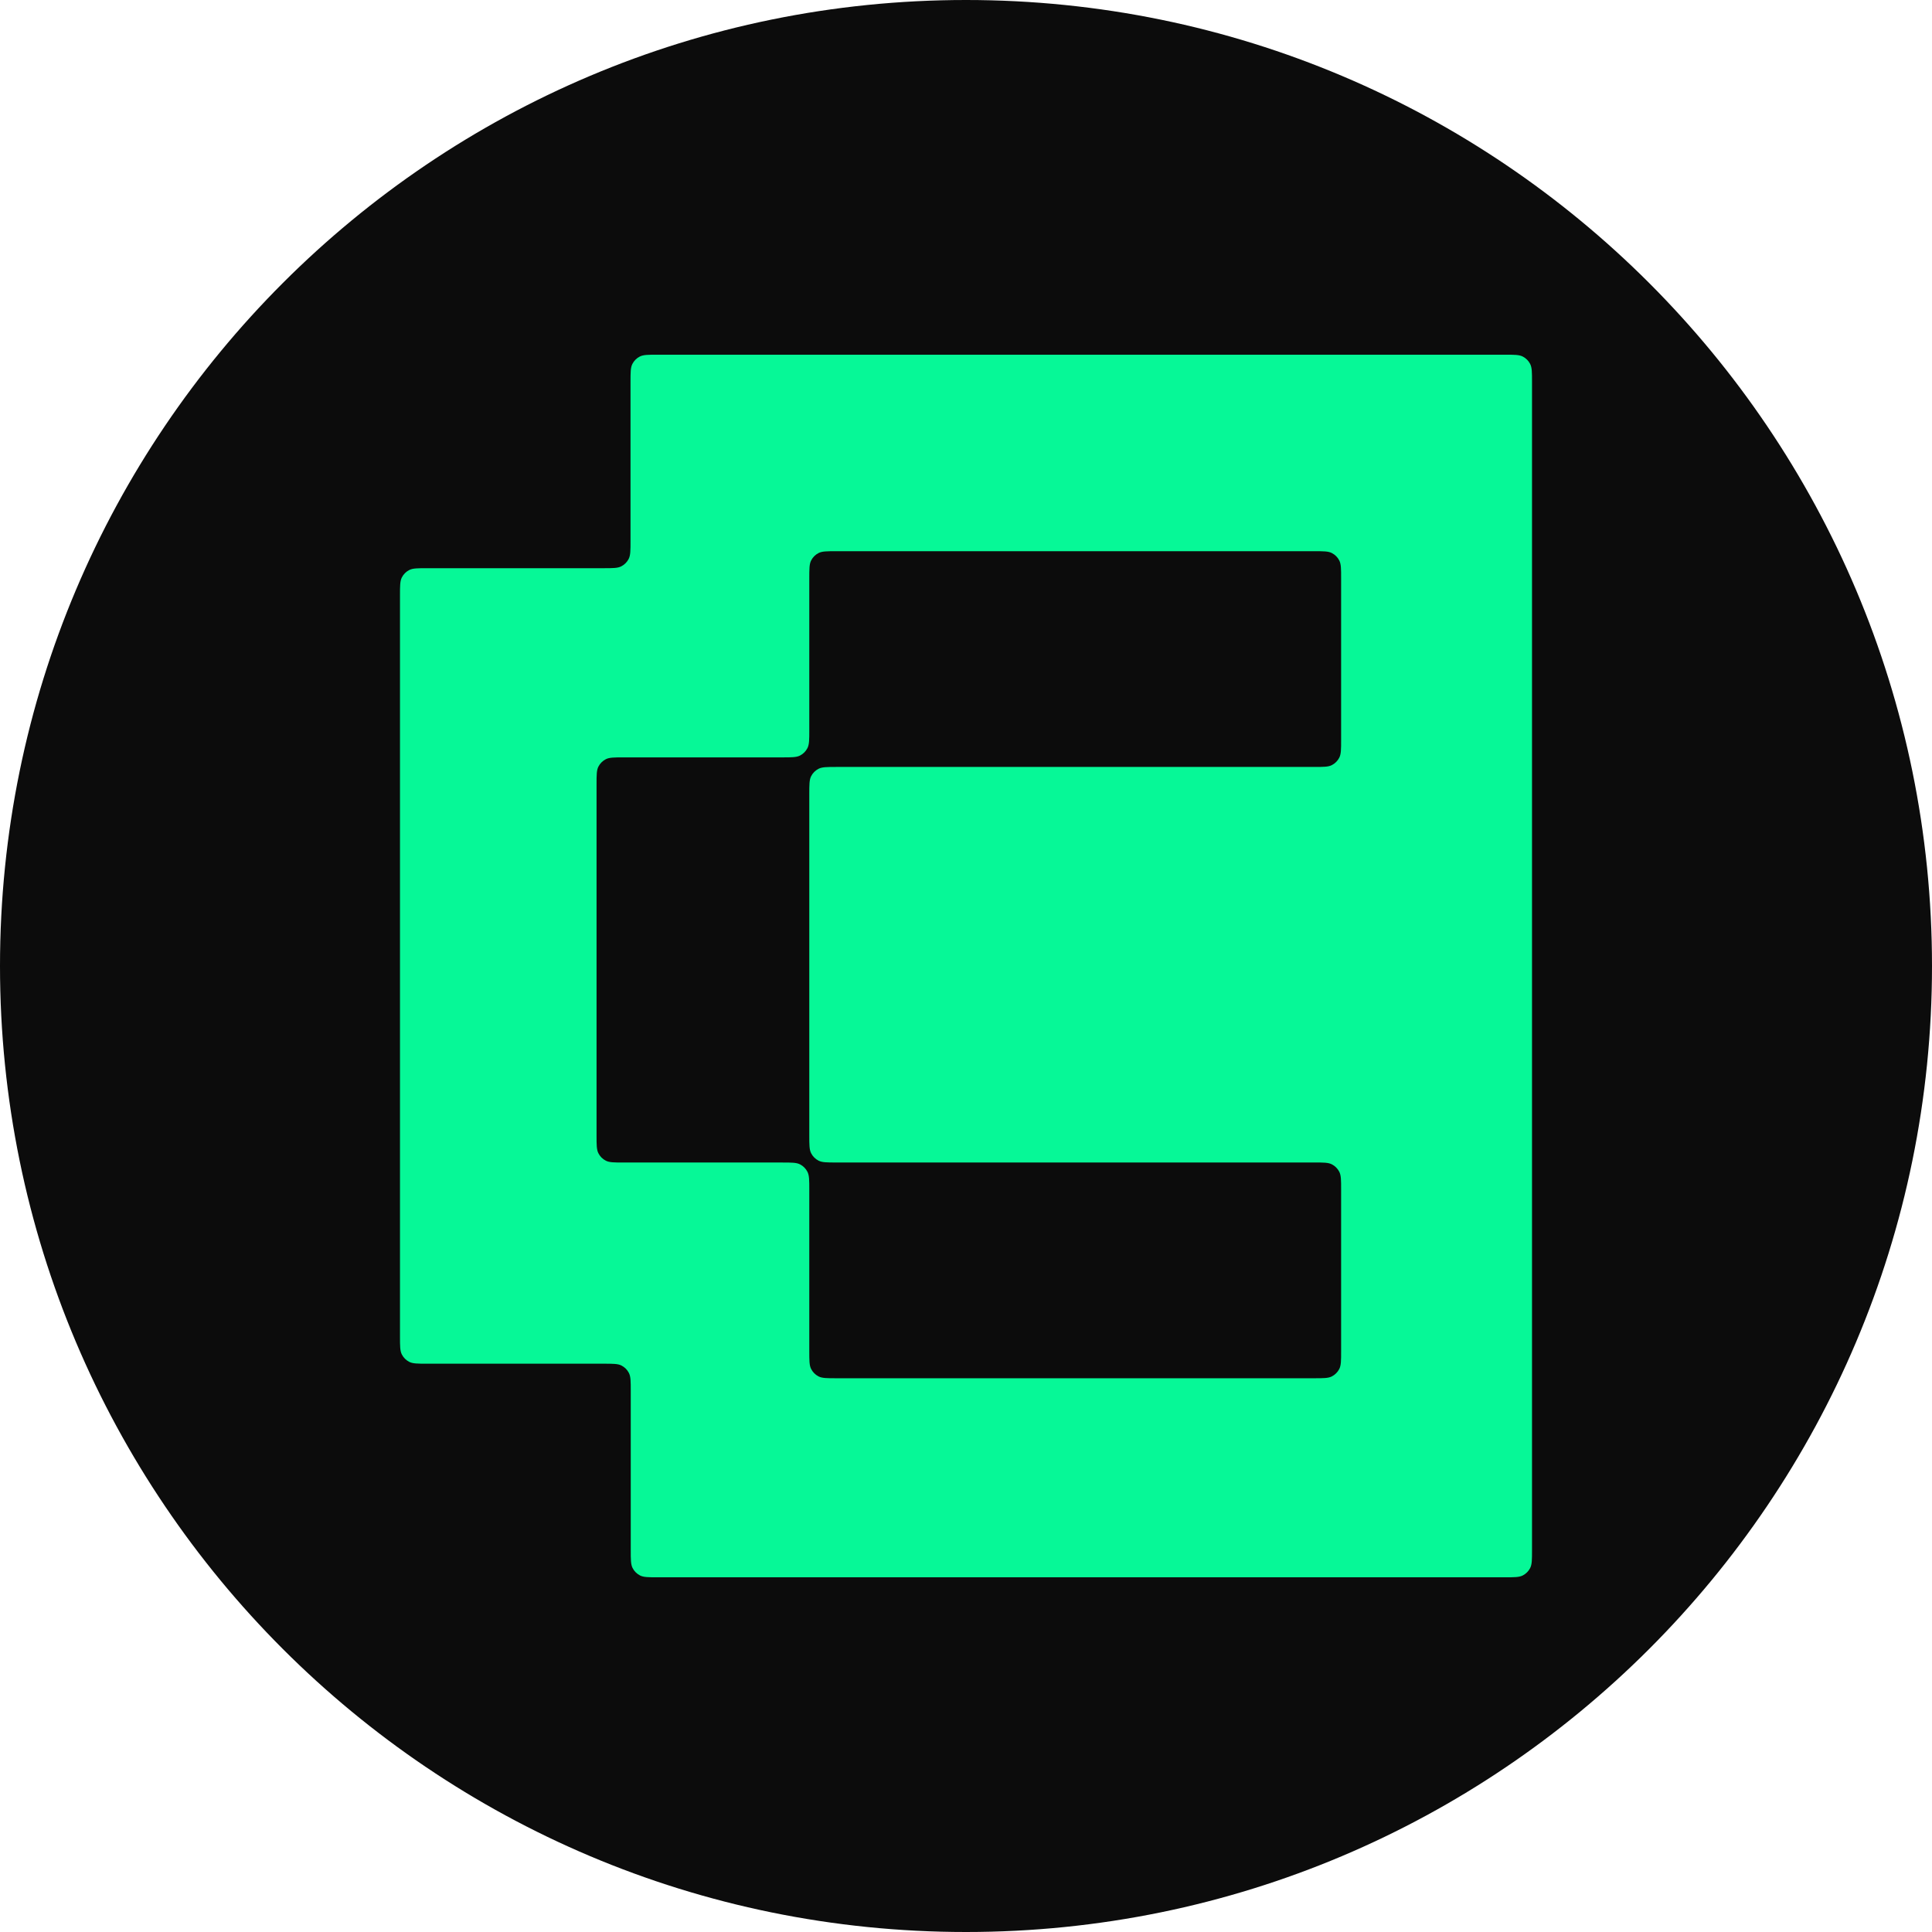 <svg width="256" height="256" viewBox="0 0 256 256" fill="none" xmlns="http://www.w3.org/2000/svg">
<g clip-path="url(#clip0_2300_10)">
<path fill-rule="evenodd" clip-rule="evenodd" d="M128 0C198.697 0 256 57.303 256 128C256 198.697 198.697 256 128 256C57.303 256 0 198.697 0 128C0 57.303 57.303 0 128 0Z" fill="#0C0C0C"/>
<path fill-rule="evenodd" clip-rule="evenodd" d="M53 78.888C53 77.628 53 76.998 53.245 76.517C53.46 76.094 53.803 75.749 54.225 75.534C54.705 75.289 55.333 75.289 56.59 75.289H79.957C81.214 75.289 81.842 75.289 82.322 75.043C82.745 74.828 83.088 74.483 83.303 74.06C83.547 73.579 83.547 72.949 83.547 71.689V50.6C83.547 49.34 83.547 48.71 83.792 48.228C84.007 47.805 84.35 47.461 84.773 47.245C85.252 47 85.881 47 87.137 47H199.41C200.667 47 201.295 47 201.775 47.245C202.197 47.461 202.54 47.805 202.755 48.228C203 48.71 203 49.34 203 50.6V205.4C203 206.661 203 207.29 202.755 207.772C202.54 208.195 202.197 208.539 201.775 208.755C201.295 209 200.667 209 199.41 209H87.168C85.911 209 85.283 209 84.803 208.755C84.381 208.539 84.037 208.195 83.822 207.772C83.578 207.29 83.578 206.661 83.578 205.4V184.297C83.578 183.037 83.578 182.407 83.333 181.925C83.118 181.502 82.775 181.158 82.353 180.942C81.873 180.697 81.245 180.697 79.988 180.697H56.59C55.333 180.697 54.705 180.697 54.225 180.452C53.803 180.236 53.46 179.892 53.245 179.469C53 178.987 53 178.358 53 177.097V78.888ZM107.235 76.636C107.235 75.376 107.235 74.746 107.479 74.265C107.694 73.842 108.037 73.498 108.46 73.282C108.94 73.037 109.568 73.037 110.825 73.037H174.115C175.371 73.037 176 73.037 176.48 73.282C176.902 73.498 177.245 73.842 177.461 74.265C177.705 74.746 177.705 75.376 177.705 76.636V98.025C177.705 99.285 177.705 99.915 177.461 100.396C177.245 100.82 176.902 101.164 176.48 101.38C176 101.625 175.371 101.625 174.115 101.625H110.825C109.568 101.625 108.94 101.625 108.46 101.87C108.037 102.086 107.694 102.43 107.479 102.853C107.235 103.335 107.235 103.965 107.235 105.225V150.437C107.235 151.697 107.235 152.327 107.479 152.808C107.694 153.232 108.037 153.575 108.46 153.791C108.94 154.036 109.568 154.036 110.825 154.036H174.115C175.371 154.036 176 154.036 176.48 154.282C176.902 154.497 177.245 154.842 177.461 155.265C177.705 155.746 177.705 156.377 177.705 157.636V179.025C177.705 180.285 177.705 180.915 177.461 181.397C177.245 181.819 176.902 182.164 176.48 182.38C176 182.625 175.371 182.625 174.115 182.625H110.825C109.568 182.625 108.94 182.625 108.46 182.38C108.037 182.164 107.694 181.819 107.479 181.397C107.235 180.915 107.235 180.285 107.235 179.025V157.64C107.235 156.379 107.235 155.75 106.99 155.268C106.775 154.845 106.432 154.501 106.009 154.285C105.529 154.04 104.901 154.04 103.644 154.04H82.636C81.38 154.04 80.751 154.04 80.271 153.795C79.849 153.579 79.506 153.235 79.291 152.812C79.046 152.33 79.046 151.701 79.046 150.441V103.957C79.046 102.697 79.046 102.067 79.291 101.585C79.506 101.162 79.849 100.818 80.271 100.602C80.751 100.357 81.38 100.357 82.636 100.357H103.644C104.901 100.357 105.529 100.357 106.009 100.112C106.432 99.896 106.775 99.552 106.99 99.129C107.235 98.647 107.235 98.017 107.235 96.757V76.636Z" fill="#06F897"/>
</g>
<defs>
<clipPath id="clip0_2300_10">
<rect width="256" height="256" fill="white"/>
</clipPath>
</defs>
</svg>
